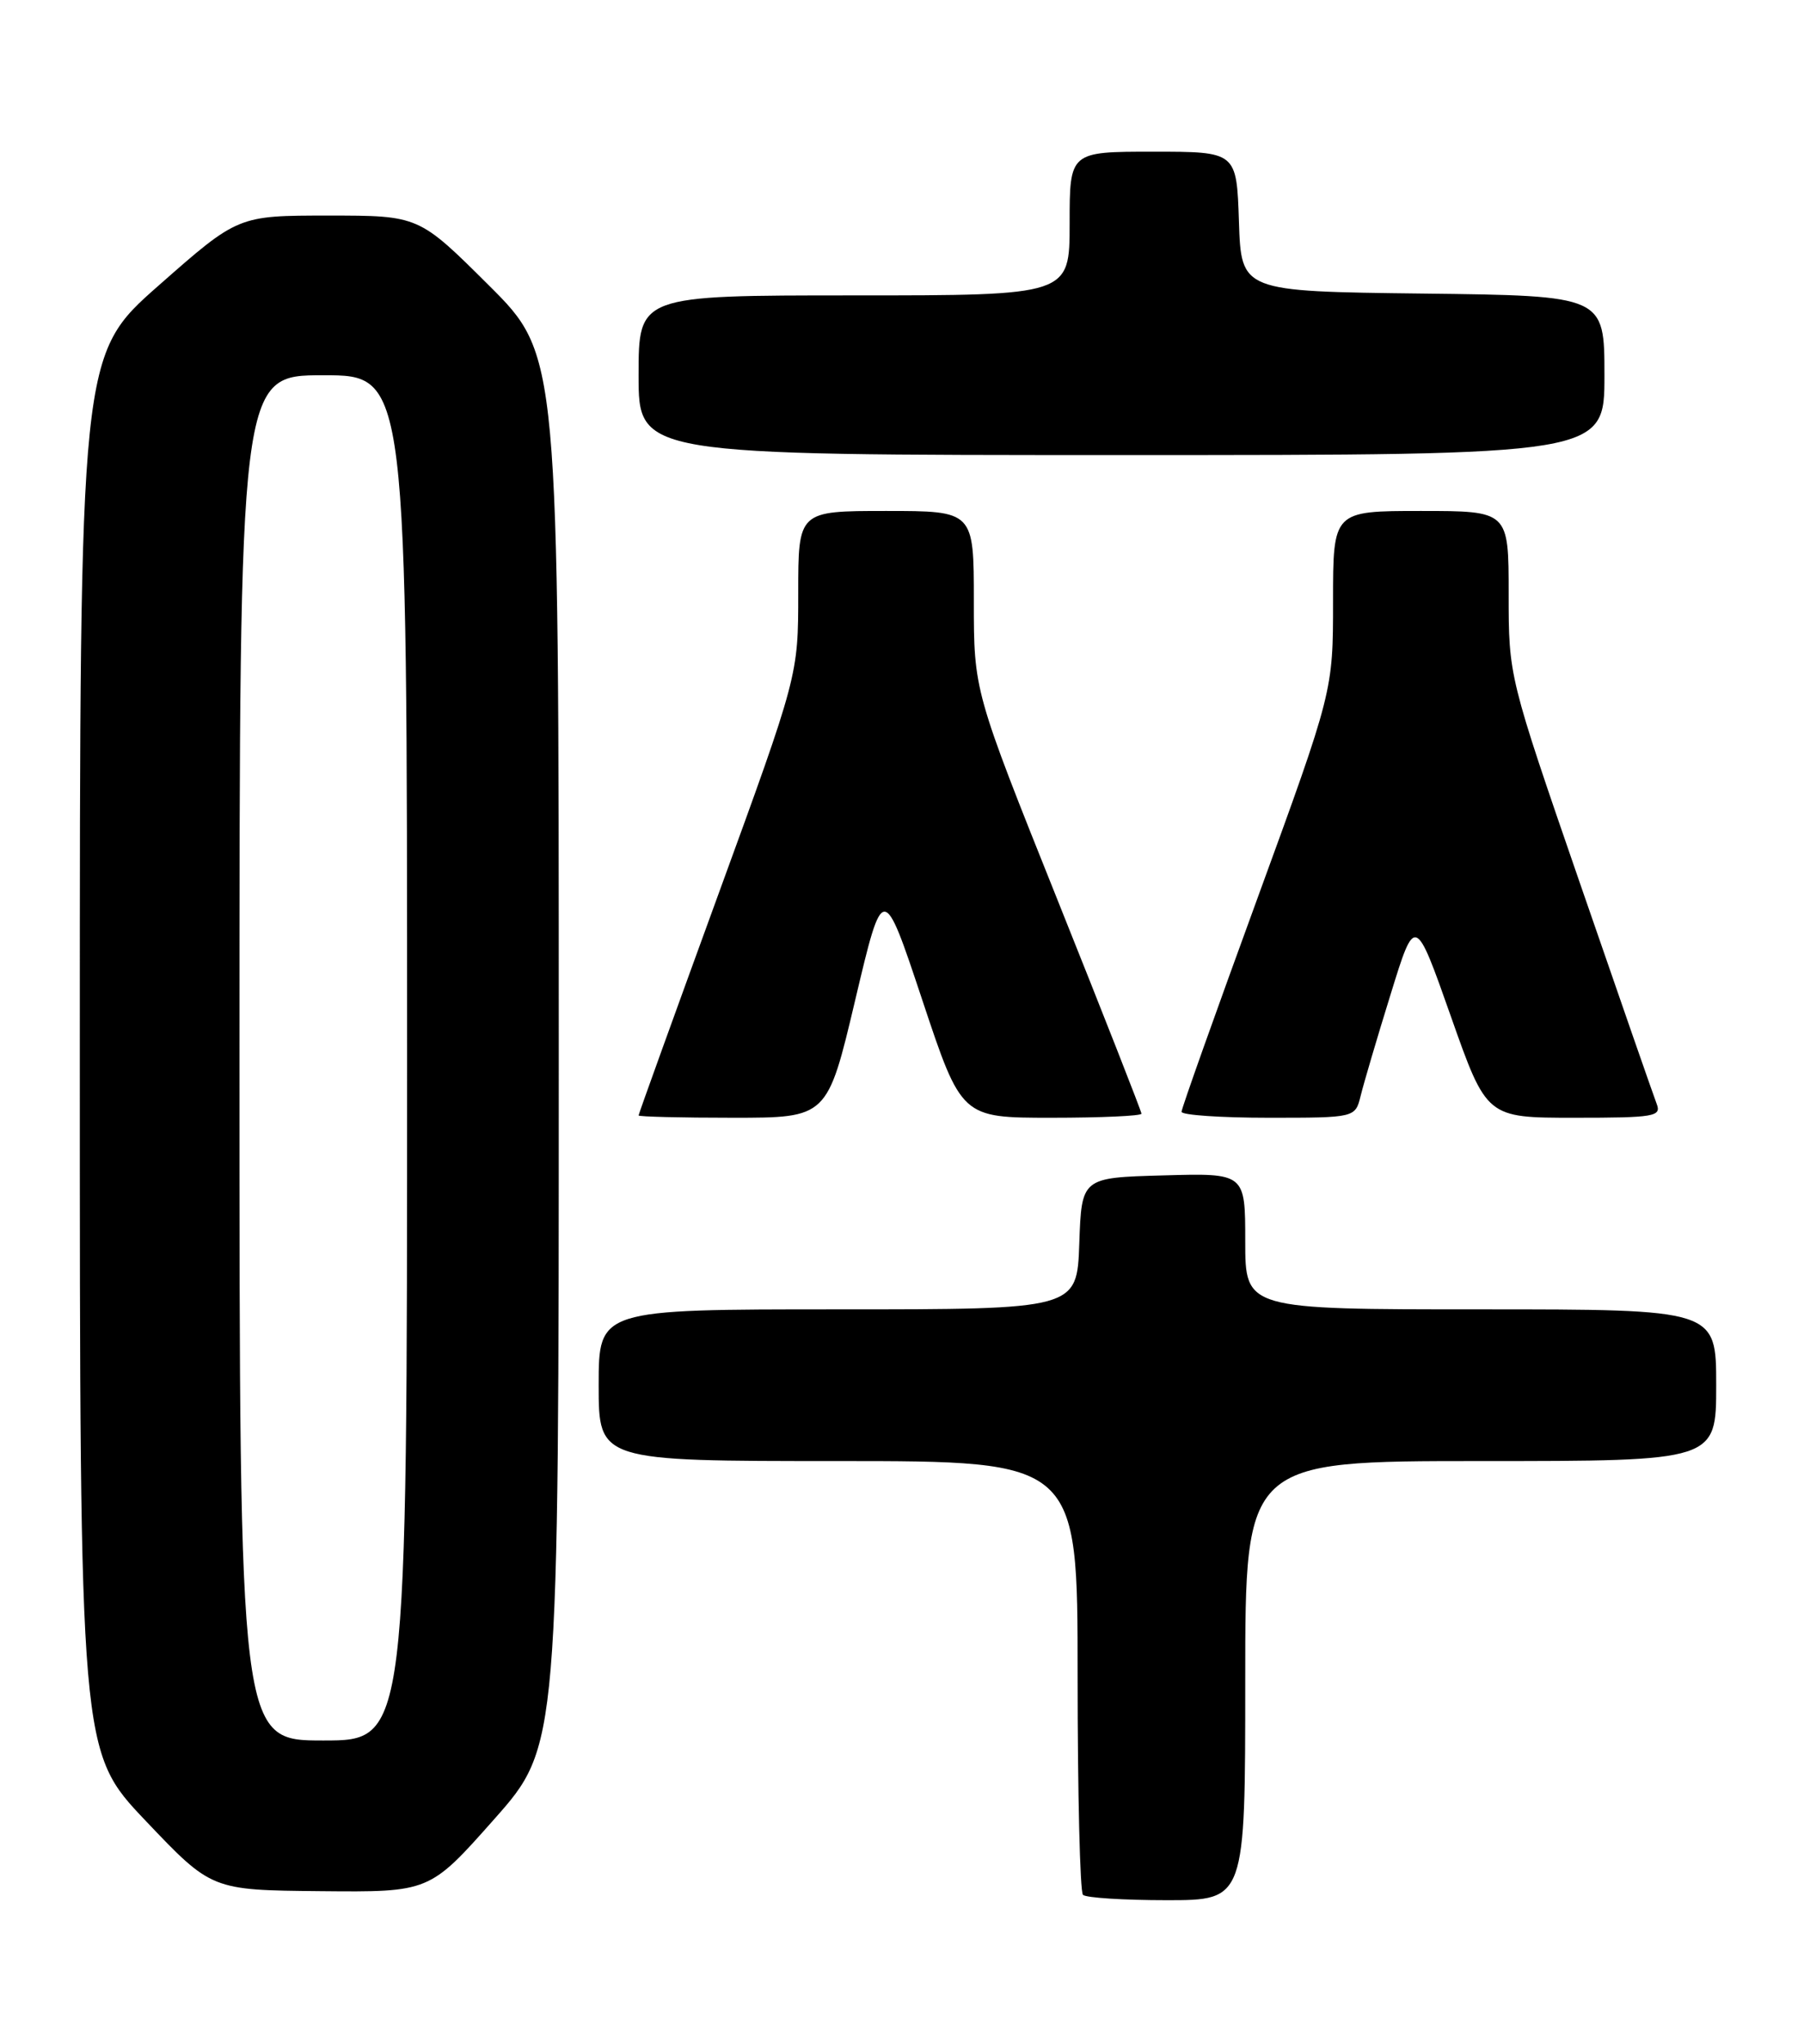 <?xml version="1.0" encoding="UTF-8" standalone="no"?>
<!DOCTYPE svg PUBLIC "-//W3C//DTD SVG 1.1//EN" "http://www.w3.org/Graphics/SVG/1.1/DTD/svg11.dtd" >
<svg xmlns="http://www.w3.org/2000/svg" xmlns:xlink="http://www.w3.org/1999/xlink" version="1.1" viewBox="0 0 226 256">
 <g >
 <path fill="currentColor"
d=" M 156.00 210.50 C 156.00 183.00 156.00 183.00 185.50 183.00 C 215.00 183.00 215.00 183.00 215.00 173.50 C 215.00 164.00 215.00 164.00 185.50 164.00 C 156.00 164.00 156.00 164.00 156.00 155.47 C 156.00 146.93 156.00 146.93 145.75 147.22 C 135.50 147.50 135.50 147.50 135.21 155.75 C 134.92 164.00 134.92 164.00 104.96 164.00 C 75.00 164.00 75.00 164.00 75.00 173.50 C 75.00 183.00 75.00 183.00 105.00 183.00 C 135.00 183.00 135.00 183.00 135.00 209.83 C 135.00 224.59 135.30 236.97 135.67 237.33 C 136.03 237.70 140.76 238.00 146.17 238.00 C 156.00 238.00 156.00 238.00 156.00 210.50 Z  M 61.90 227.87 C 70.00 218.73 70.00 218.73 70.00 131.60 C 70.00 44.46 70.00 44.46 61.23 35.73 C 52.46 27.00 52.46 27.00 41.14 27.00 C 29.82 27.00 29.82 27.00 19.91 35.73 C 10.00 44.45 10.00 44.45 10.00 131.92 C 10.00 219.38 10.00 219.38 18.25 228.06 C 26.50 236.74 26.50 236.74 40.15 236.87 C 53.81 237.00 53.81 237.00 61.90 227.87 Z  M 107.14 125.25 C 110.63 110.50 110.63 110.50 115.54 125.25 C 120.45 140.00 120.45 140.00 131.72 140.00 C 137.93 140.00 143.00 139.77 143.00 139.49 C 143.00 139.22 138.28 127.19 132.50 112.76 C 122.00 86.54 122.00 86.54 122.00 75.27 C 122.00 64.00 122.00 64.00 111.00 64.00 C 100.00 64.00 100.00 64.00 100.00 74.29 C 100.00 84.59 100.00 84.59 90.00 112.00 C 84.50 127.08 80.00 139.54 80.00 139.71 C 80.00 139.87 85.32 140.00 91.82 140.00 C 103.65 140.00 103.65 140.00 107.14 125.25 Z  M 170.46 137.25 C 170.83 135.74 172.51 130.02 174.21 124.55 C 177.28 114.60 177.28 114.60 181.76 127.30 C 186.24 140.00 186.24 140.00 197.23 140.00 C 207.28 140.00 208.16 139.85 207.54 138.25 C 207.17 137.29 202.84 124.85 197.93 110.62 C 189.00 84.74 189.00 84.74 189.00 74.37 C 189.00 64.00 189.00 64.00 178.00 64.00 C 167.00 64.00 167.00 64.00 167.00 75.29 C 167.00 86.58 167.00 86.58 157.52 112.54 C 152.30 126.82 148.02 138.84 148.02 139.25 C 148.01 139.66 152.90 140.00 158.89 140.00 C 169.78 140.00 169.78 140.00 170.46 137.25 Z  M 201.00 47.02 C 201.00 37.04 201.00 37.04 178.25 36.77 C 155.50 36.50 155.50 36.50 155.21 27.75 C 154.92 19.00 154.92 19.00 144.46 19.00 C 134.00 19.00 134.00 19.00 134.00 28.00 C 134.00 37.00 134.00 37.00 107.00 37.00 C 80.00 37.00 80.00 37.00 80.00 47.00 C 80.00 57.00 80.00 57.00 140.50 57.00 C 201.00 57.00 201.00 57.00 201.00 47.02 Z  M 30.00 132.50 C 30.00 47.00 30.00 47.00 40.50 47.00 C 51.00 47.00 51.00 47.00 51.00 132.50 C 51.00 218.00 51.00 218.00 40.50 218.00 C 30.00 218.00 30.00 218.00 30.00 132.50 Z "/>
</g>
</svg>
